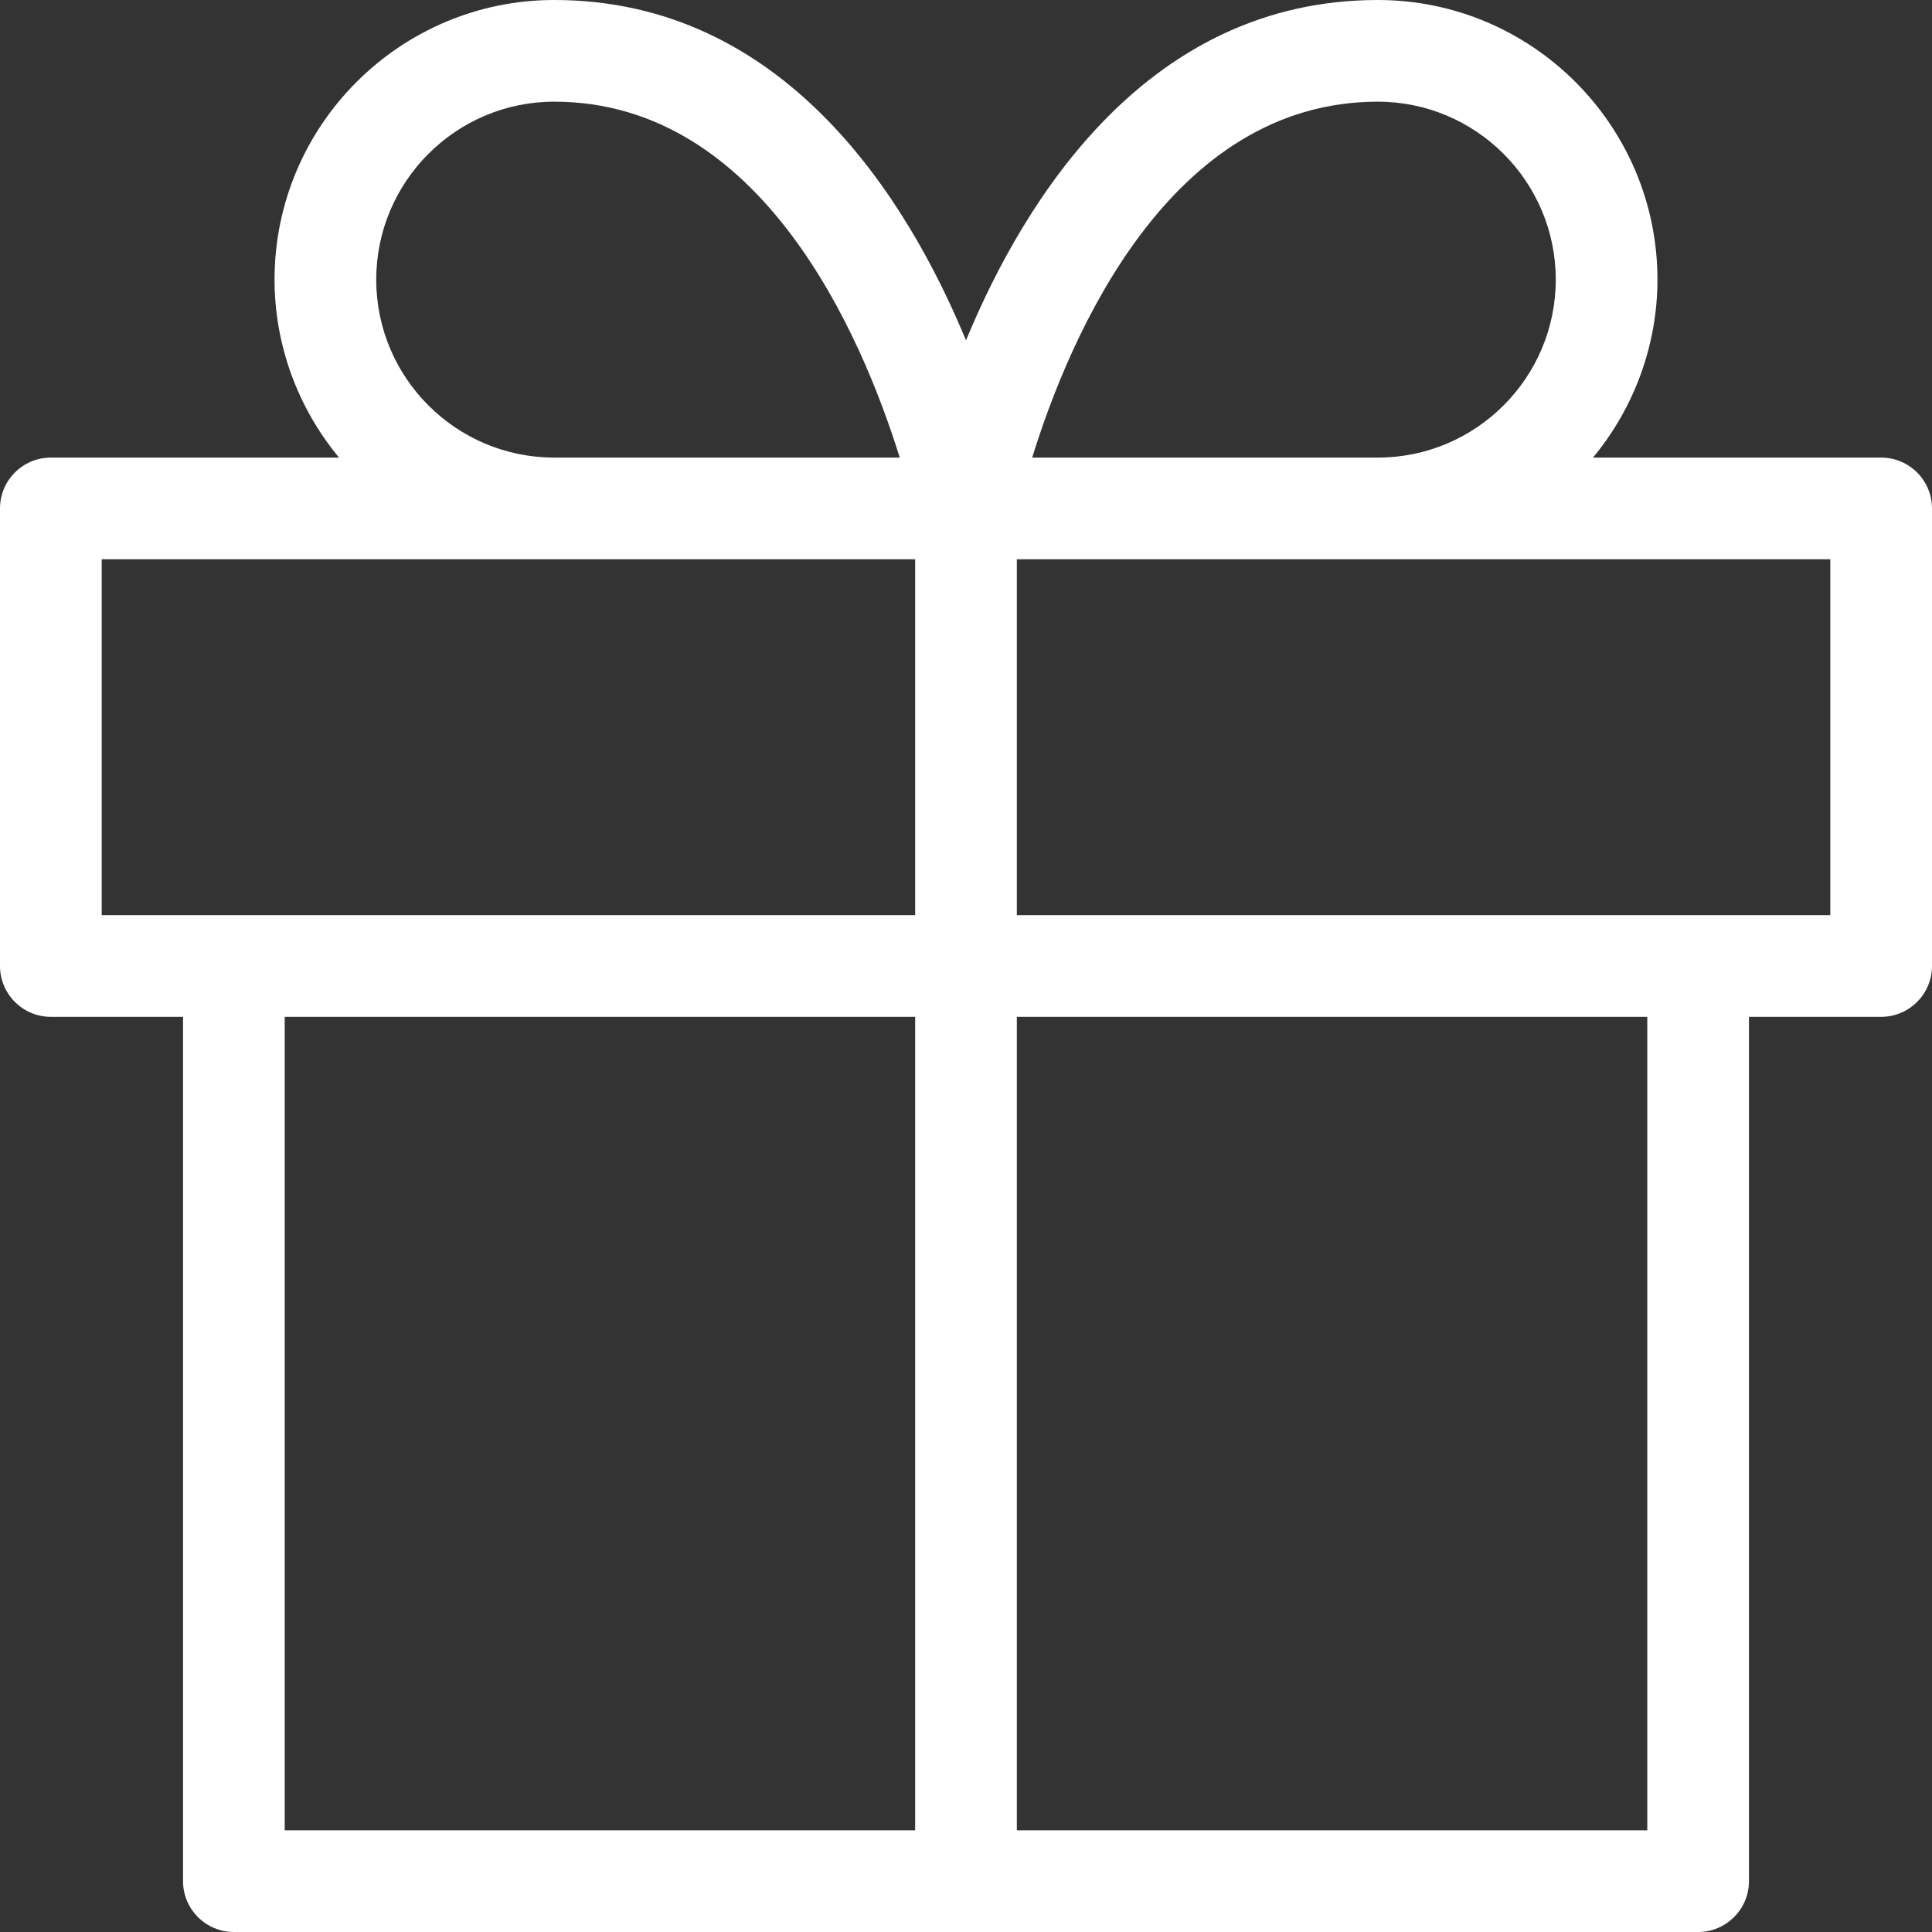 <?xml version="1.0" encoding="UTF-8" standalone="no"?>
<svg width="57px" height="57px" viewBox="0 0 57 57" version="1.1" xmlns="http://www.w3.org/2000/svg" xmlns:xlink="http://www.w3.org/1999/xlink">
    <rect x="0" y="0" width="57" height="57" fill="#333333" stroke="none"/>
    <!-- Generator: Sketch 47 (45396) - http://www.bohemiancoding.com/sketch -->
    <title>Page 1</title>
    <desc>Created with Sketch.</desc>
    <defs></defs>
    <g id="Finale" stroke="none" stroke-width="1" fill="none" fill-rule="evenodd">
        <g id="Extra-large:-Desktops---12-col-Copy-5" transform="translate(-468, -1259)" fill="#FFFFFF">
            <path d="M498,1313 L516.6,1313 L516.6,1289 L498,1289 L498,1313 Z M476.4,1313 L495,1313 L495,1289 L476.4,1289 L476.4,1313 Z M498,1286 L522,1286 L522,1275.5 L498,1275.5 L498,1286 Z M471,1286 L495,1286 L495,1275.5 L471,1275.5 L471,1286 Z M508.65,1272.5 L498.453,1272.5 C499.569,1268.896 502.509,1262 508.65,1262 C511.545,1262 513.9,1264.355 513.9,1267.25 C513.9,1270.145 511.545,1272.5 508.65,1272.5 L508.65,1272.5 Z M484.35,1262 C490.477,1262 493.424,1268.896 494.545,1272.5 L484.35,1272.5 C481.455,1272.5 479.1,1270.145 479.1,1267.25 C479.1,1264.355 481.455,1262 484.35,1262 L484.35,1262 Z M523.5,1272.5 L514.999,1272.5 C516.218,1271.028 516.9,1269.17 516.9,1267.25 C516.9,1262.701 513.199,1259 508.65,1259 C501.88,1259 498.244,1264.823 496.5,1269.042 C494.756,1264.823 491.12,1259 484.35,1259 C479.801,1259 476.1,1262.701 476.1,1267.25 C476.1,1269.17 476.782,1271.028 478.002,1272.5 L469.5,1272.5 C468.673,1272.5 468,1273.173 468,1274 L468,1287.5 C468,1288.327 468.673,1289 469.5,1289 L473.4,1289 L473.4,1314.5 C473.4,1315.327 474.073,1316 474.9,1316 L518.1,1316 C518.927,1316 519.6,1315.327 519.6,1314.5 L519.6,1289 L523.5,1289 C524.327,1289 525,1288.327 525,1287.5 L525,1274 C525,1273.173 524.327,1272.5 523.5,1272.5 L523.5,1272.5 Z" id="Page-1"></path>
        </g>
    </g>
</svg>